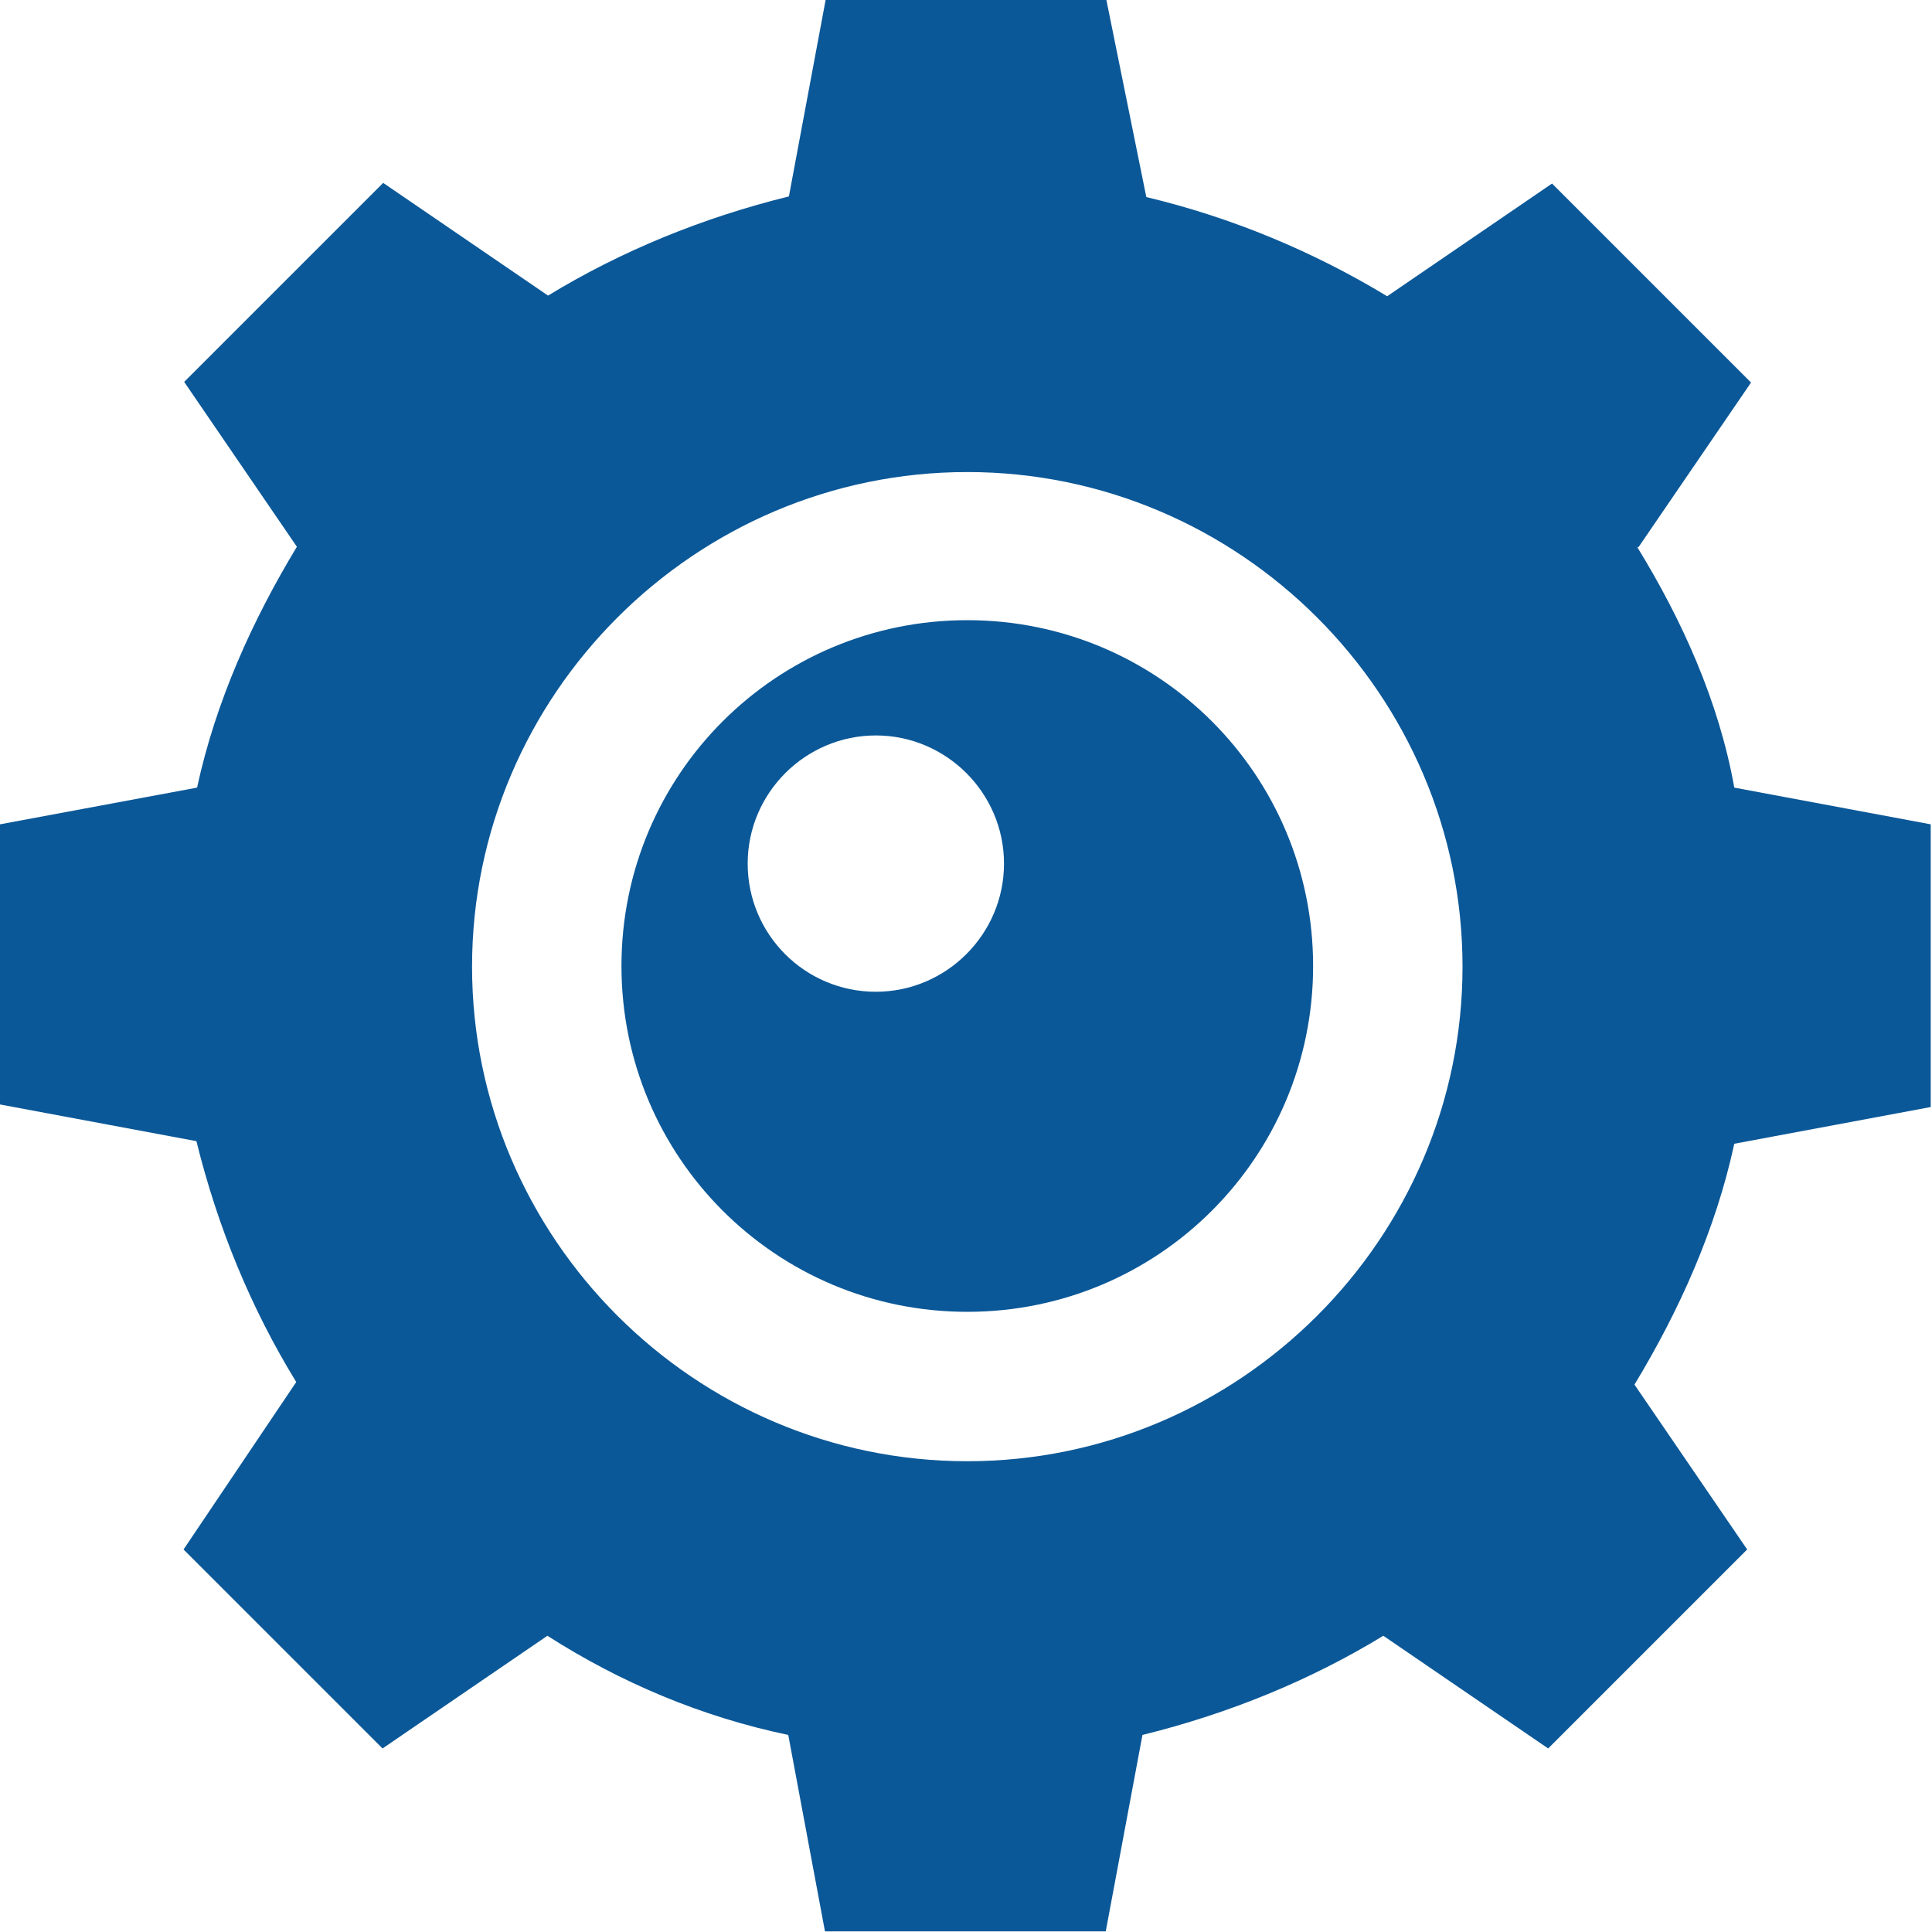 <?xml version="1.0" ?>
<svg xmlns="http://www.w3.org/2000/svg" viewBox="0 0 300 300">
	<defs>
		<style>.cls-1{fill:#0b5898;}</style>
	</defs>
	<path class="cls-1" d="M254.4,85l17.5-25.6-30.9-30.9-25.6,17.5c-11.4-6.9-24-12.2-37.4-15.4L171.8,0h-43.6l-5.7,30.5c-13.4,3.3-26.1,8.5-37.4,15.4l-25.6-17.5-30.9,30.9,17.5,25.6c-6.9,11.4-12.6,24-15.5,37.4L0,128v43.5l30.5,5.7c3.3,13.4,8.5,26,15.5,37.4l-17.5,26,30.9,30.9,25.6-17.5c11.4,7.3,24,12.6,37.4,15.4l5.7,30.5h43.6l5.7-30.5c13.4-3.3,26.1-8.5,37.4-15.4l25.6,17.5,30.9-30.9-17.5-25.6c6.9-11.4,12.6-24,15.5-37.4l30.5-5.7v-43.9l-30.5-5.7c-2.4-13.4-8.1-26-15.1-37.4Zm-104.2,141.9c-42.3,0-76.9-34.6-76.9-76.8s34.6-76.8,76.9-76.8,76.9,34.6,76.9,76.8-34.6,76.8-76.9,76.8Z"/>
	<path class="cls-1" d="M150.2,96.3c-29.7,0-53.7,24-53.7,53.7s24,53.7,53.7,53.7,53.7-24,53.7-53.7c0-29.7-24-53.7-53.7-53.7Zm-14.2,57.7c-11,0-19.9-8.9-19.9-19.9s9-19.9,19.9-19.9,19.9,8.9,19.9,19.9-9,19.9-19.9,19.9Z"/>
</svg>